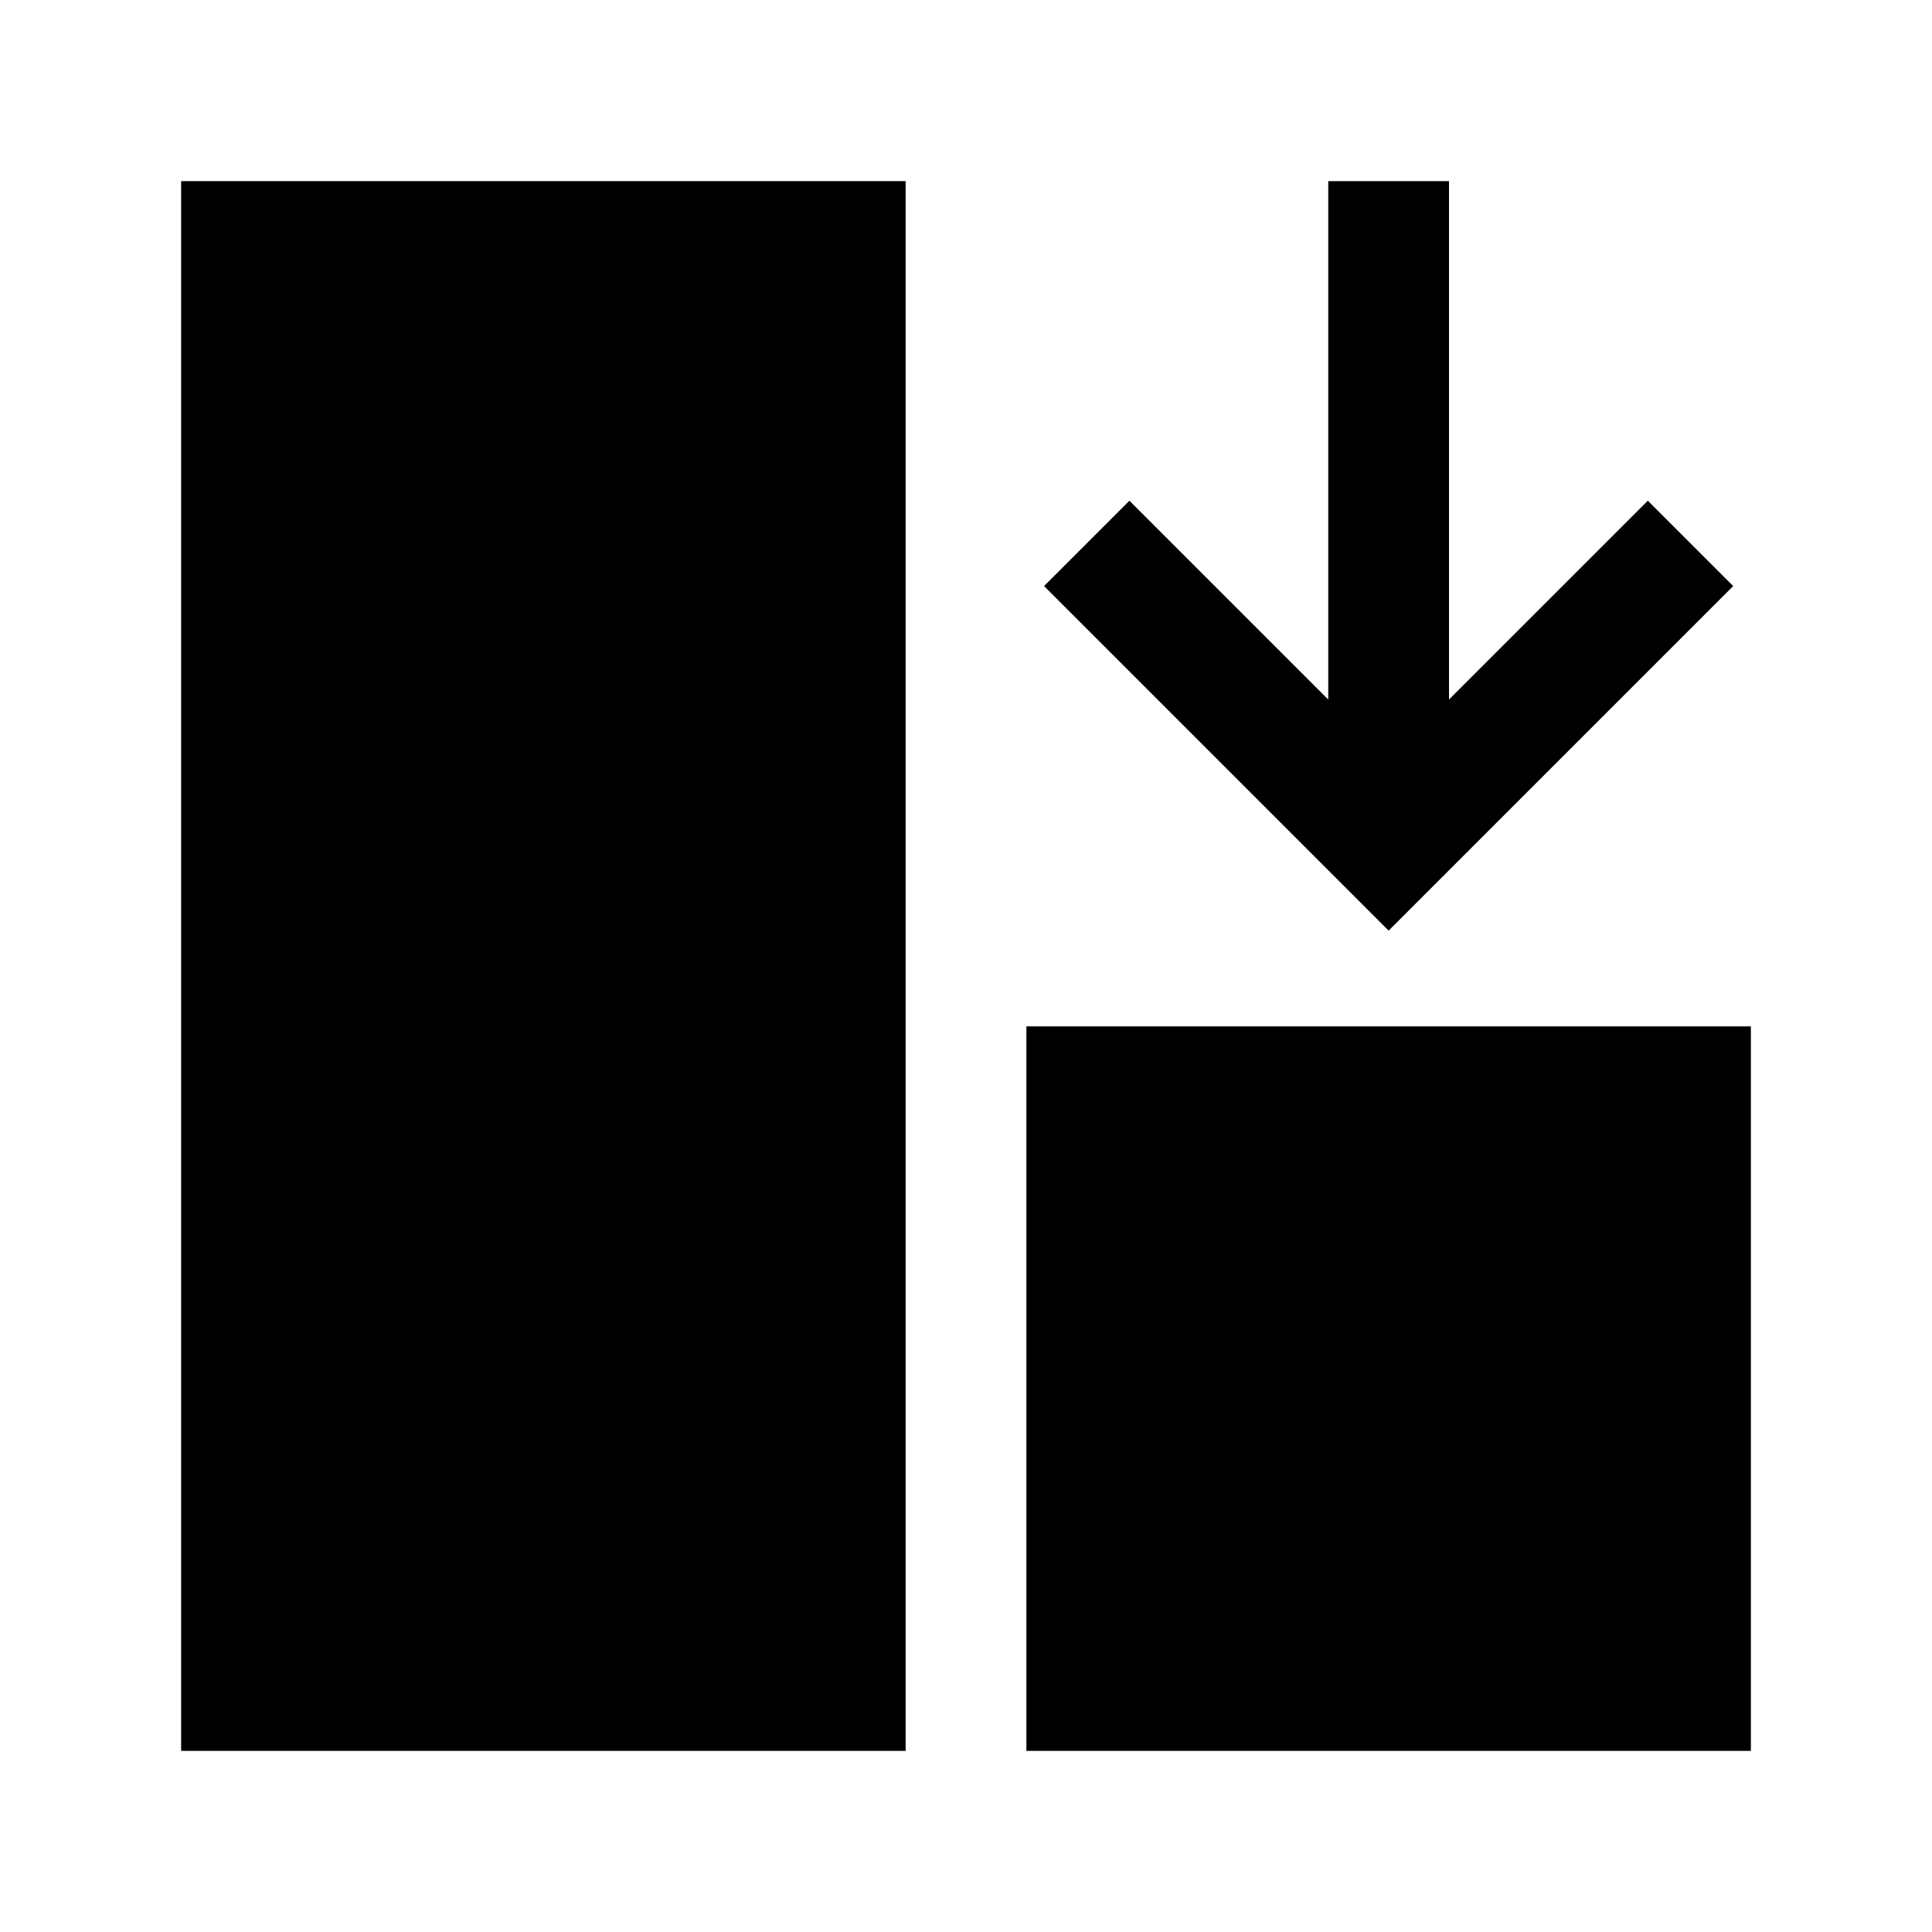 <svg width="32" height="32" fill="none" viewBox="0 0 32 32" xmlns="http://www.w3.org/2000/svg">
  <path fill="currentColor" d="M3 29V3h12v26H3ZM5 5h8v22H5V5Zm12 24V17h12v12H17Zm2-10h8v8h-8v-8Z" clip-rule="evenodd"/>
  <path fill="currentColor" d="M22 3h2v8.586l3.293-3.293 1.414 1.414L23 15.414l-5.707-5.707 1.414-1.414L22 11.586V3Z"/>
</svg>

